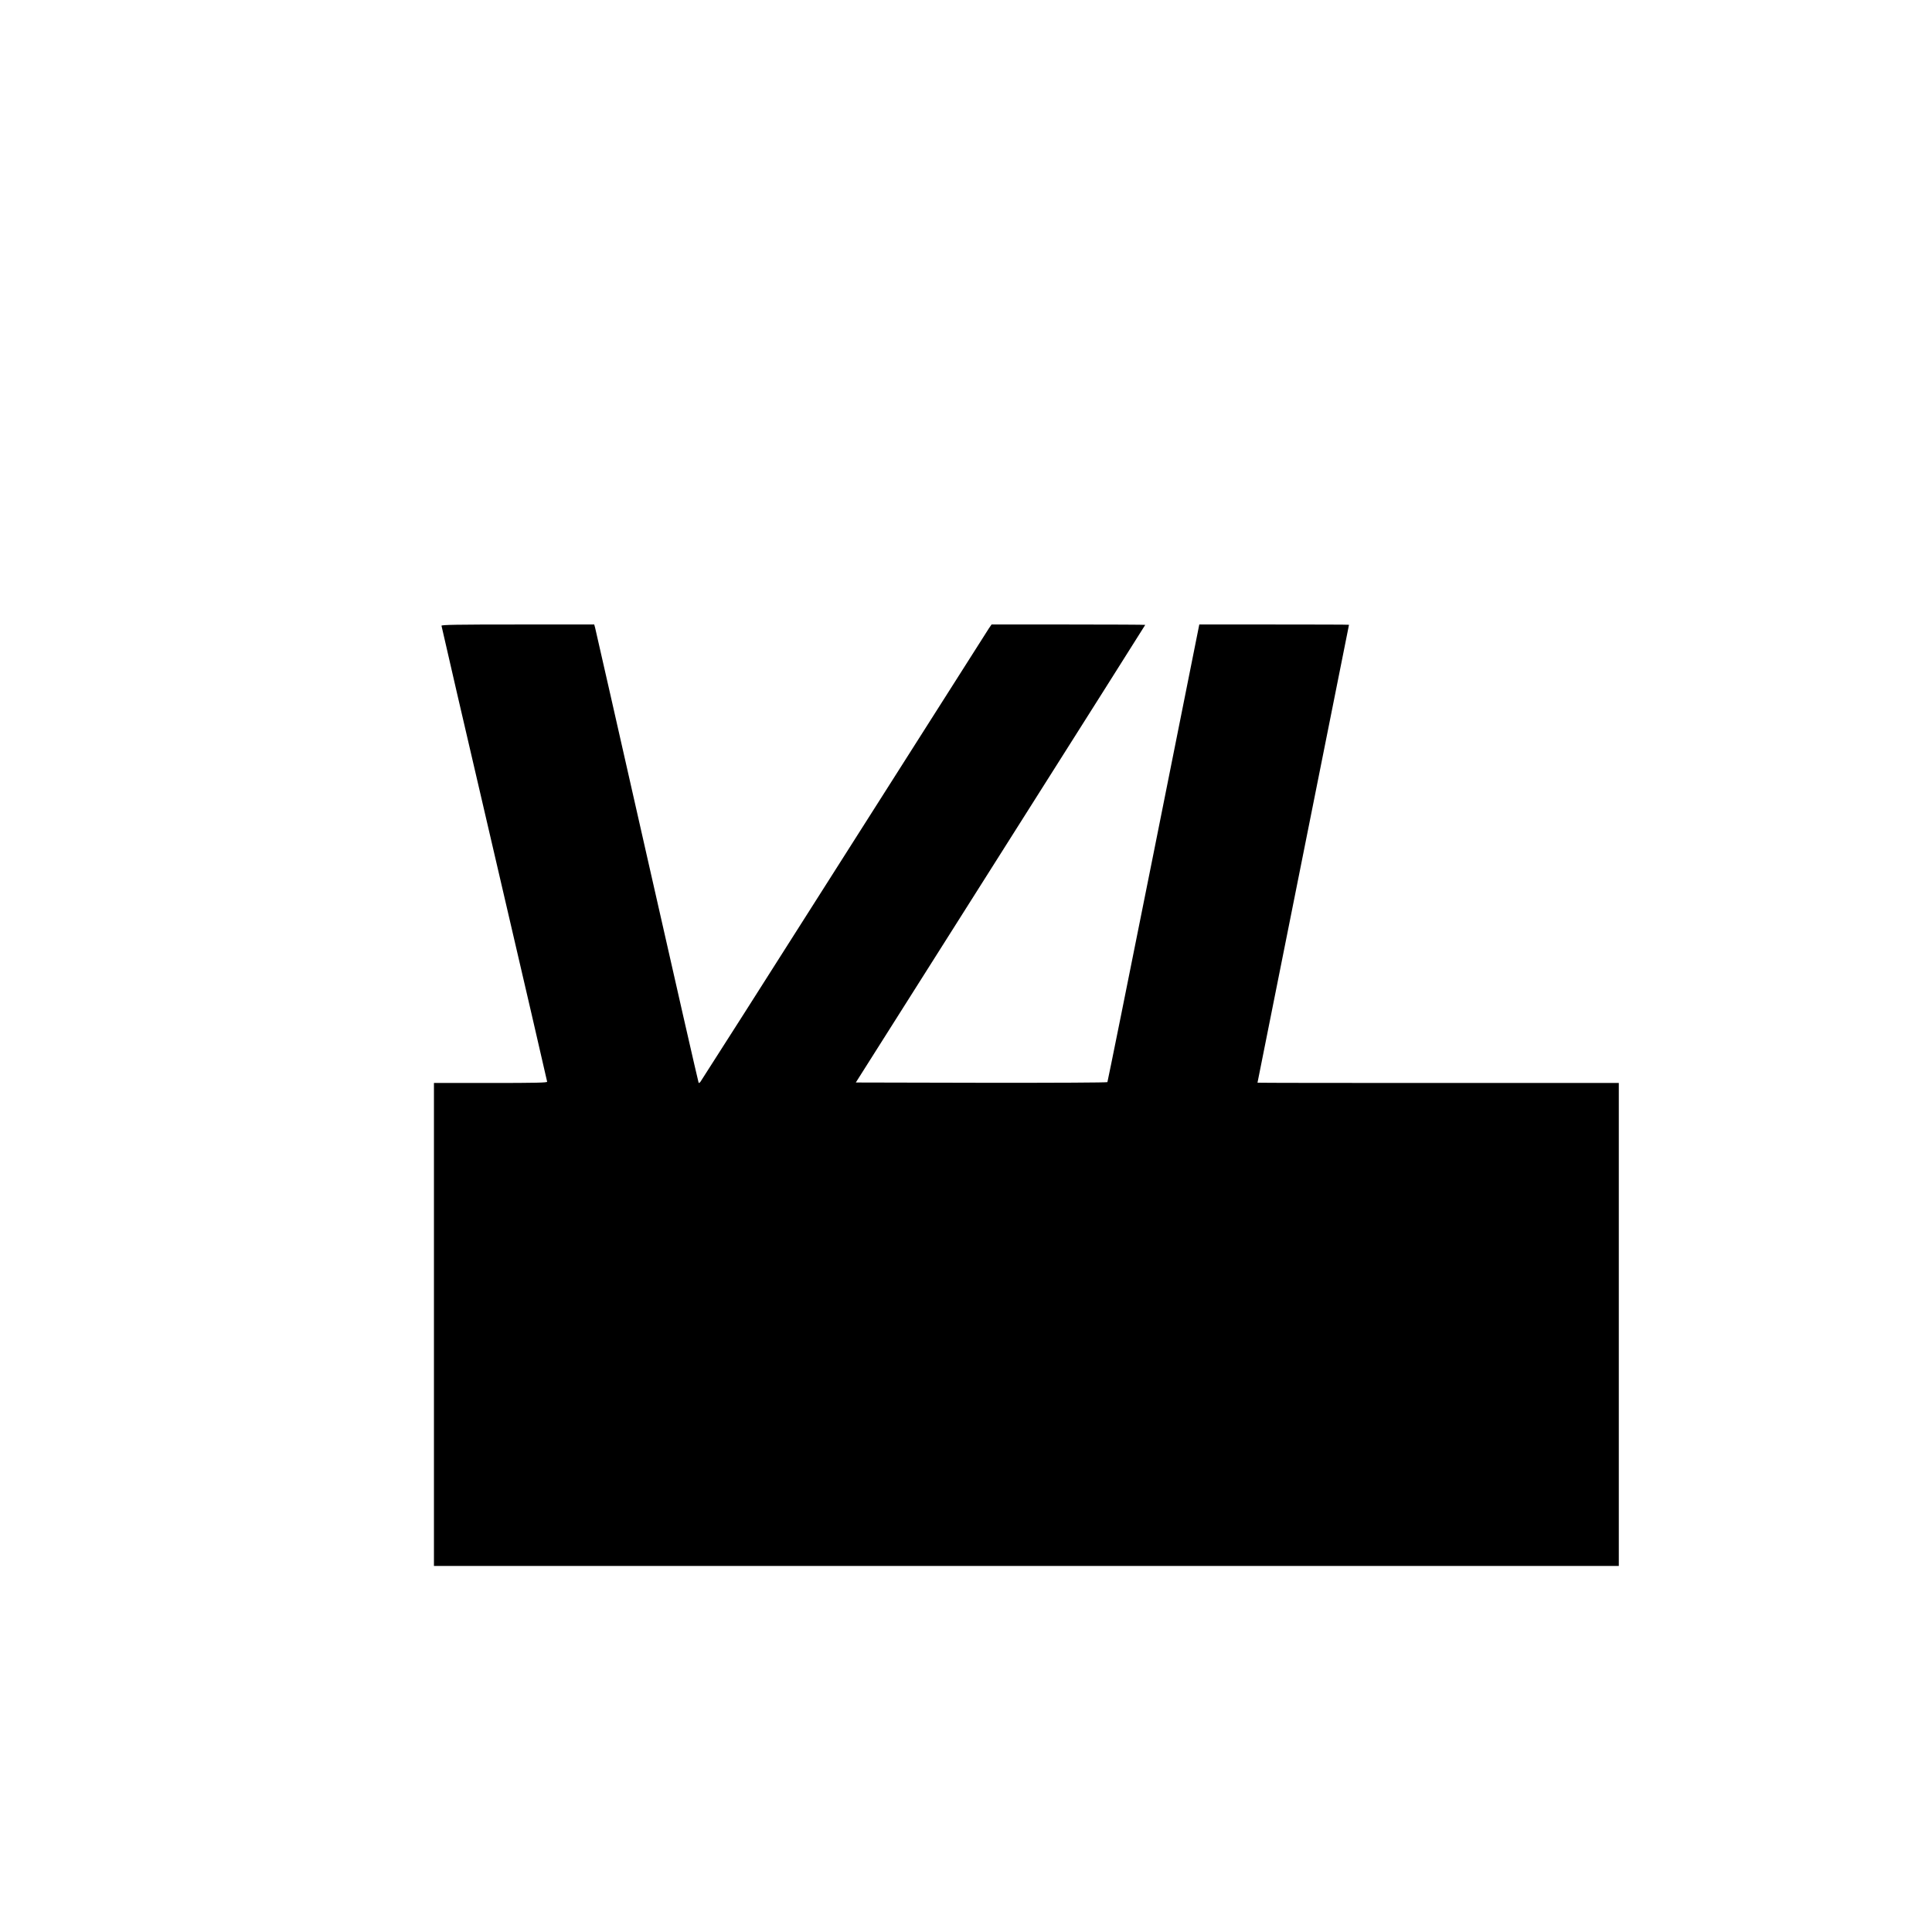<?xml version="1.0" standalone="no"?>
<!DOCTYPE svg PUBLIC "-//W3C//DTD SVG 20010904//EN"
 "http://www.w3.org/TR/2001/REC-SVG-20010904/DTD/svg10.dtd">
<svg version="1.0" xmlns="http://www.w3.org/2000/svg"
 width="2048pt" height="2048pt" viewBox="0 0 2048 2048"
 preserveAspectRatio="xMidYMid meet">
<g transform="translate(0,2048) scale(0.1,-0.1)"
fill="#000000" stroke="none">
<path d="M4680 13847 c0 -7 252 -1095 560 -2417 308 -1323 560 -2410 560
-2417 0 -10 -125 -13 -600 -13 l-600 0 0 -2560 0 -2560 6280 0 6280 0 0 2560
0 2560 -1915 0 c-1053 0 -1915 1 -1915 3 0 1 218 1093 485 2427 267 1334 485
2426 485 2427 0 2 -357 3 -794 3 l-793 0 -484 -2421 c-266 -1331 -487 -2425
-490 -2430 -3 -5 -536 -8 -1336 -7 l-1331 3 1534 2424 c844 1333 1534 2425
1534 2427 0 2 -367 4 -815 4 l-814 0 -29 -42 c-16 -24 -707 -1112 -1537 -2418
-829 -1306 -1514 -2381 -1521 -2389 -7 -8 -16 -13 -18 -10 -3 3 -249 1080
-546 2394 -298 1315 -545 2407 -551 2428 l-10 37 -809 0 c-650 0 -810 -3 -810
-13z"/>
</g>
</svg>
